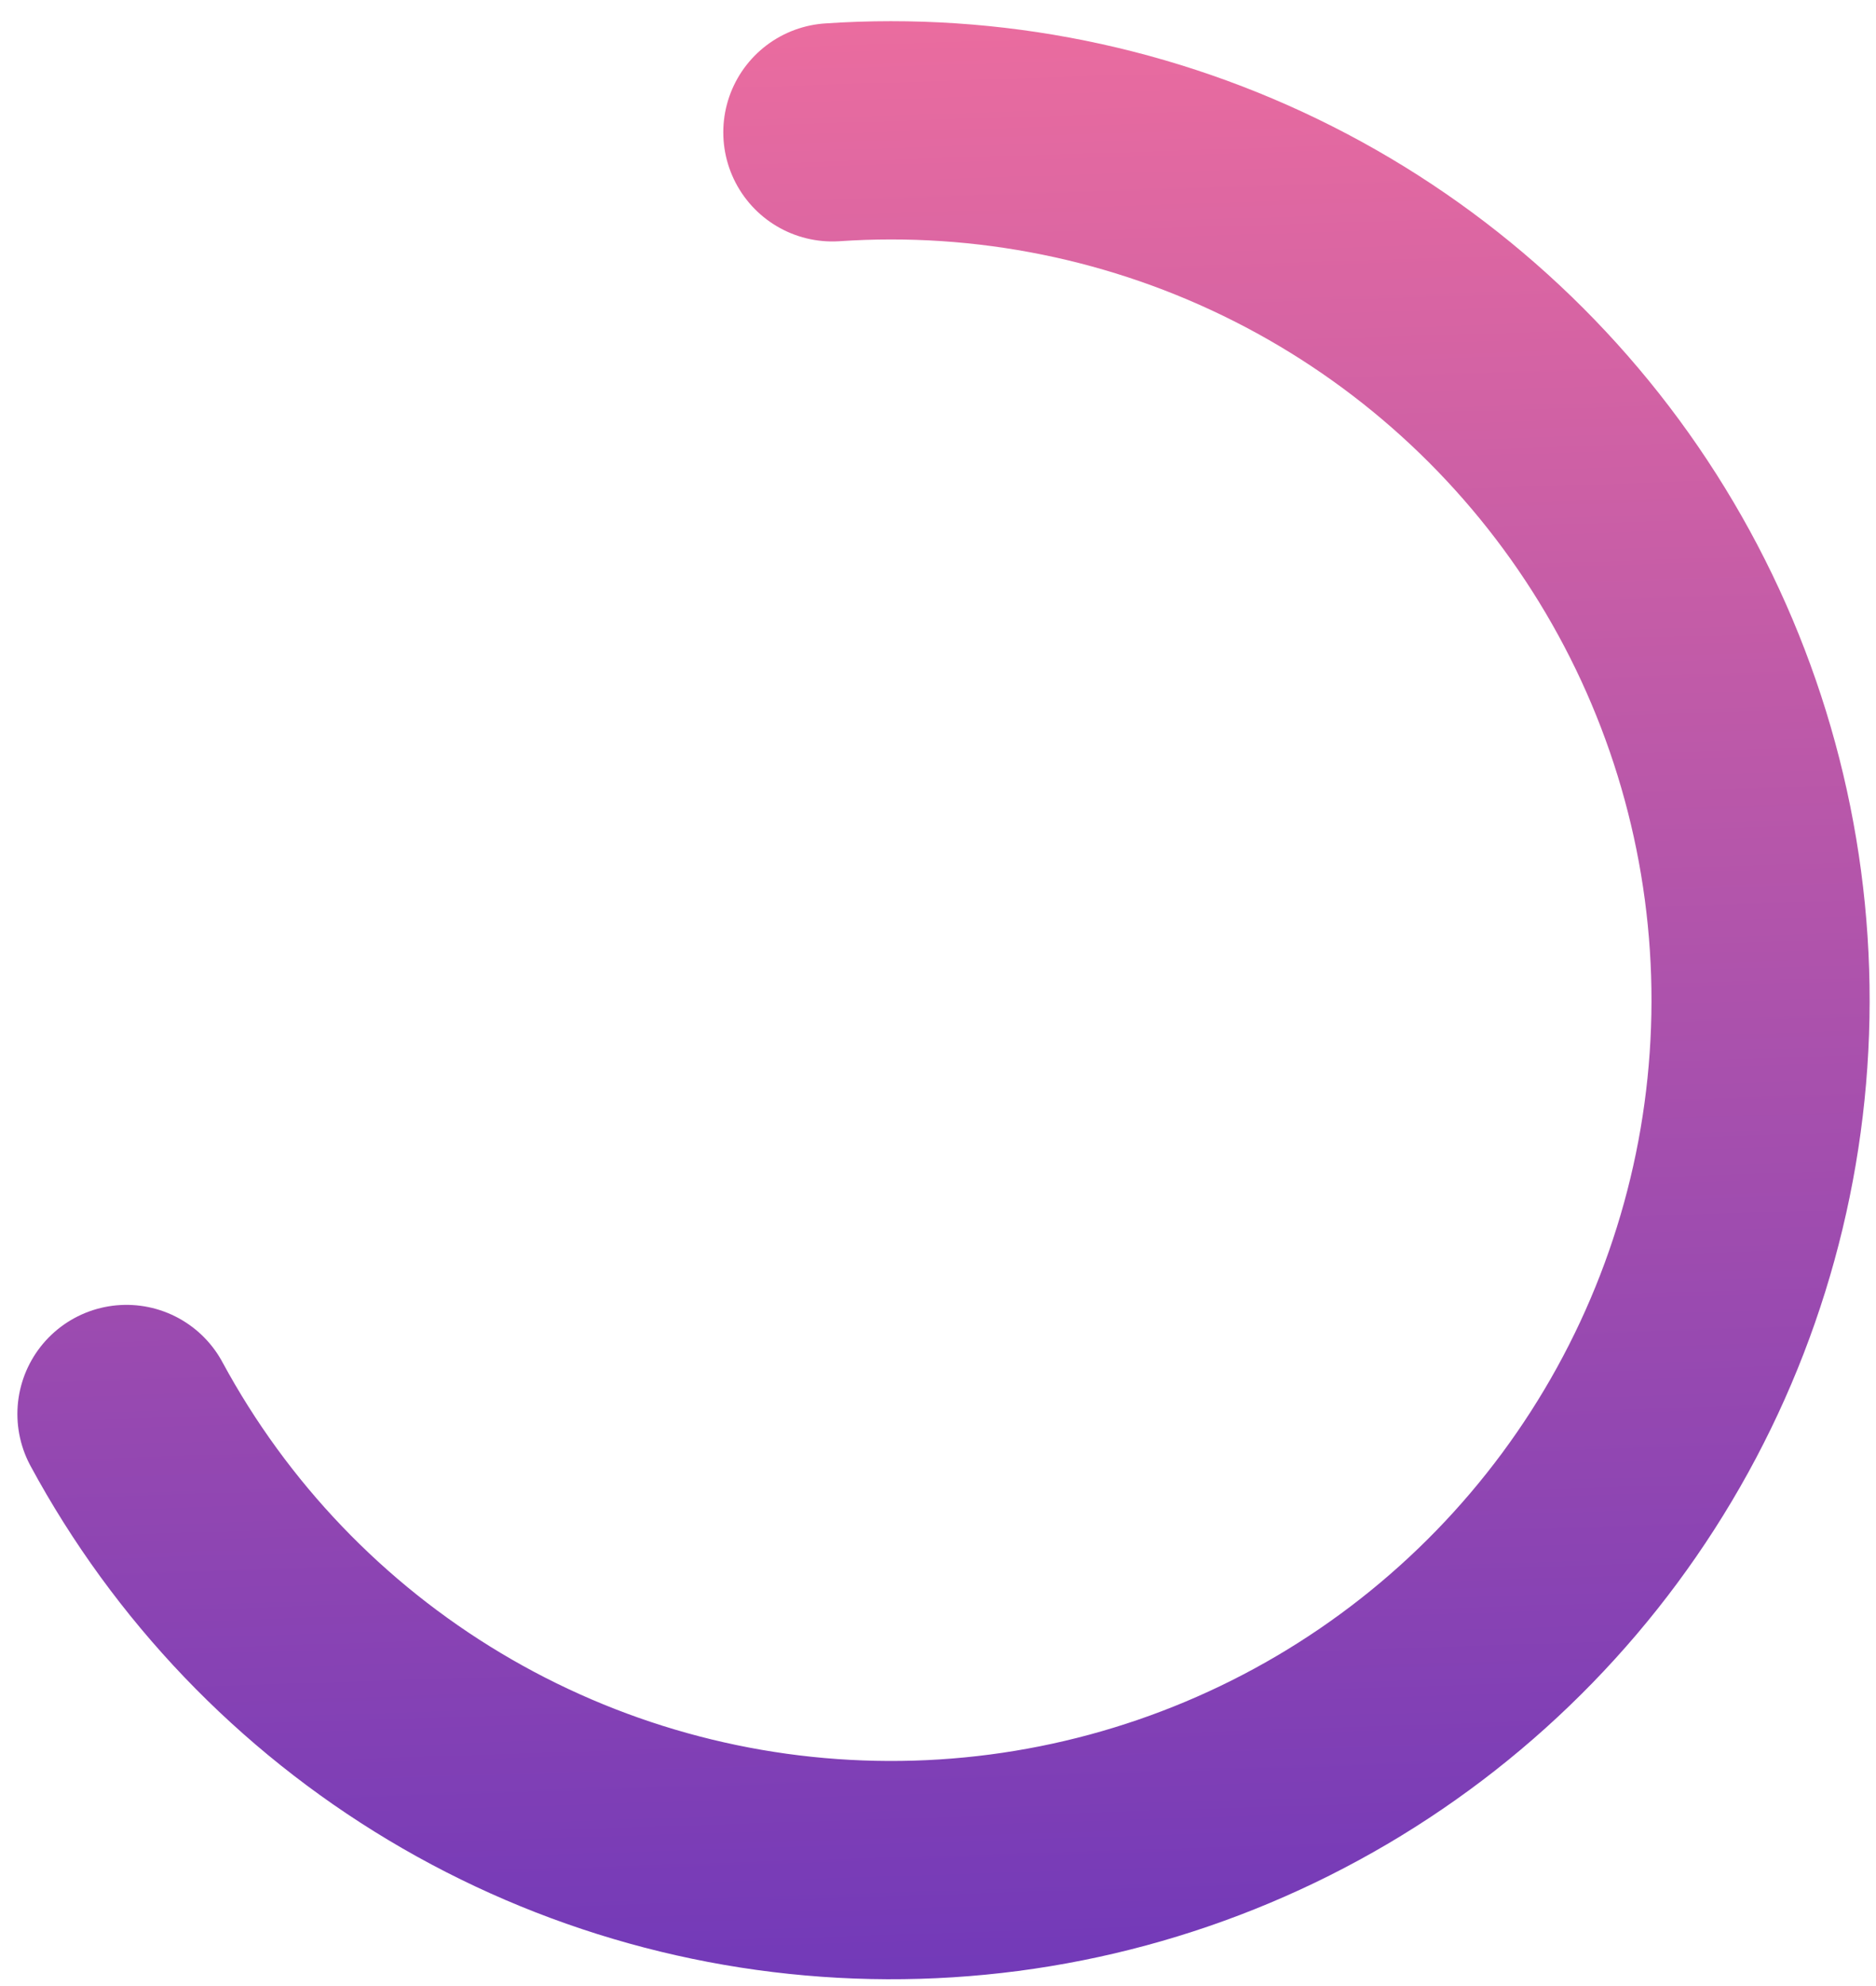 <svg width="86" height="91" viewBox="0 0 86 91" fill="none" xmlns="http://www.w3.org/2000/svg">
<path id="Ellipse 8" d="M38.157 6.062C45.298 5.578 52.437 7.025 58.826 10.253C65.214 13.48 70.615 18.369 74.462 24.404C78.309 30.44 80.46 37.401 80.688 44.554C80.916 51.708 79.213 58.791 75.759 65.06C72.304 71.329 67.225 76.551 61.056 80.179C54.886 83.807 47.853 85.707 40.696 85.678C33.538 85.65 26.521 83.695 20.38 80.018C14.239 76.341 9.202 71.078 5.797 64.782" stroke="url(#paint0_linear_1_379)" stroke-width="10" stroke-linecap="round"/>
<defs>
<linearGradient id="paint0_linear_1_379" x1="45.34" y1="-13.15" x2="50.401" y2="145.766" gradientUnits="userSpaceOnUse">
<stop stop-color="#FD749B"/>
<stop offset="1" stop-color="#281AC8"/>
</linearGradient>
</defs>
</svg>
